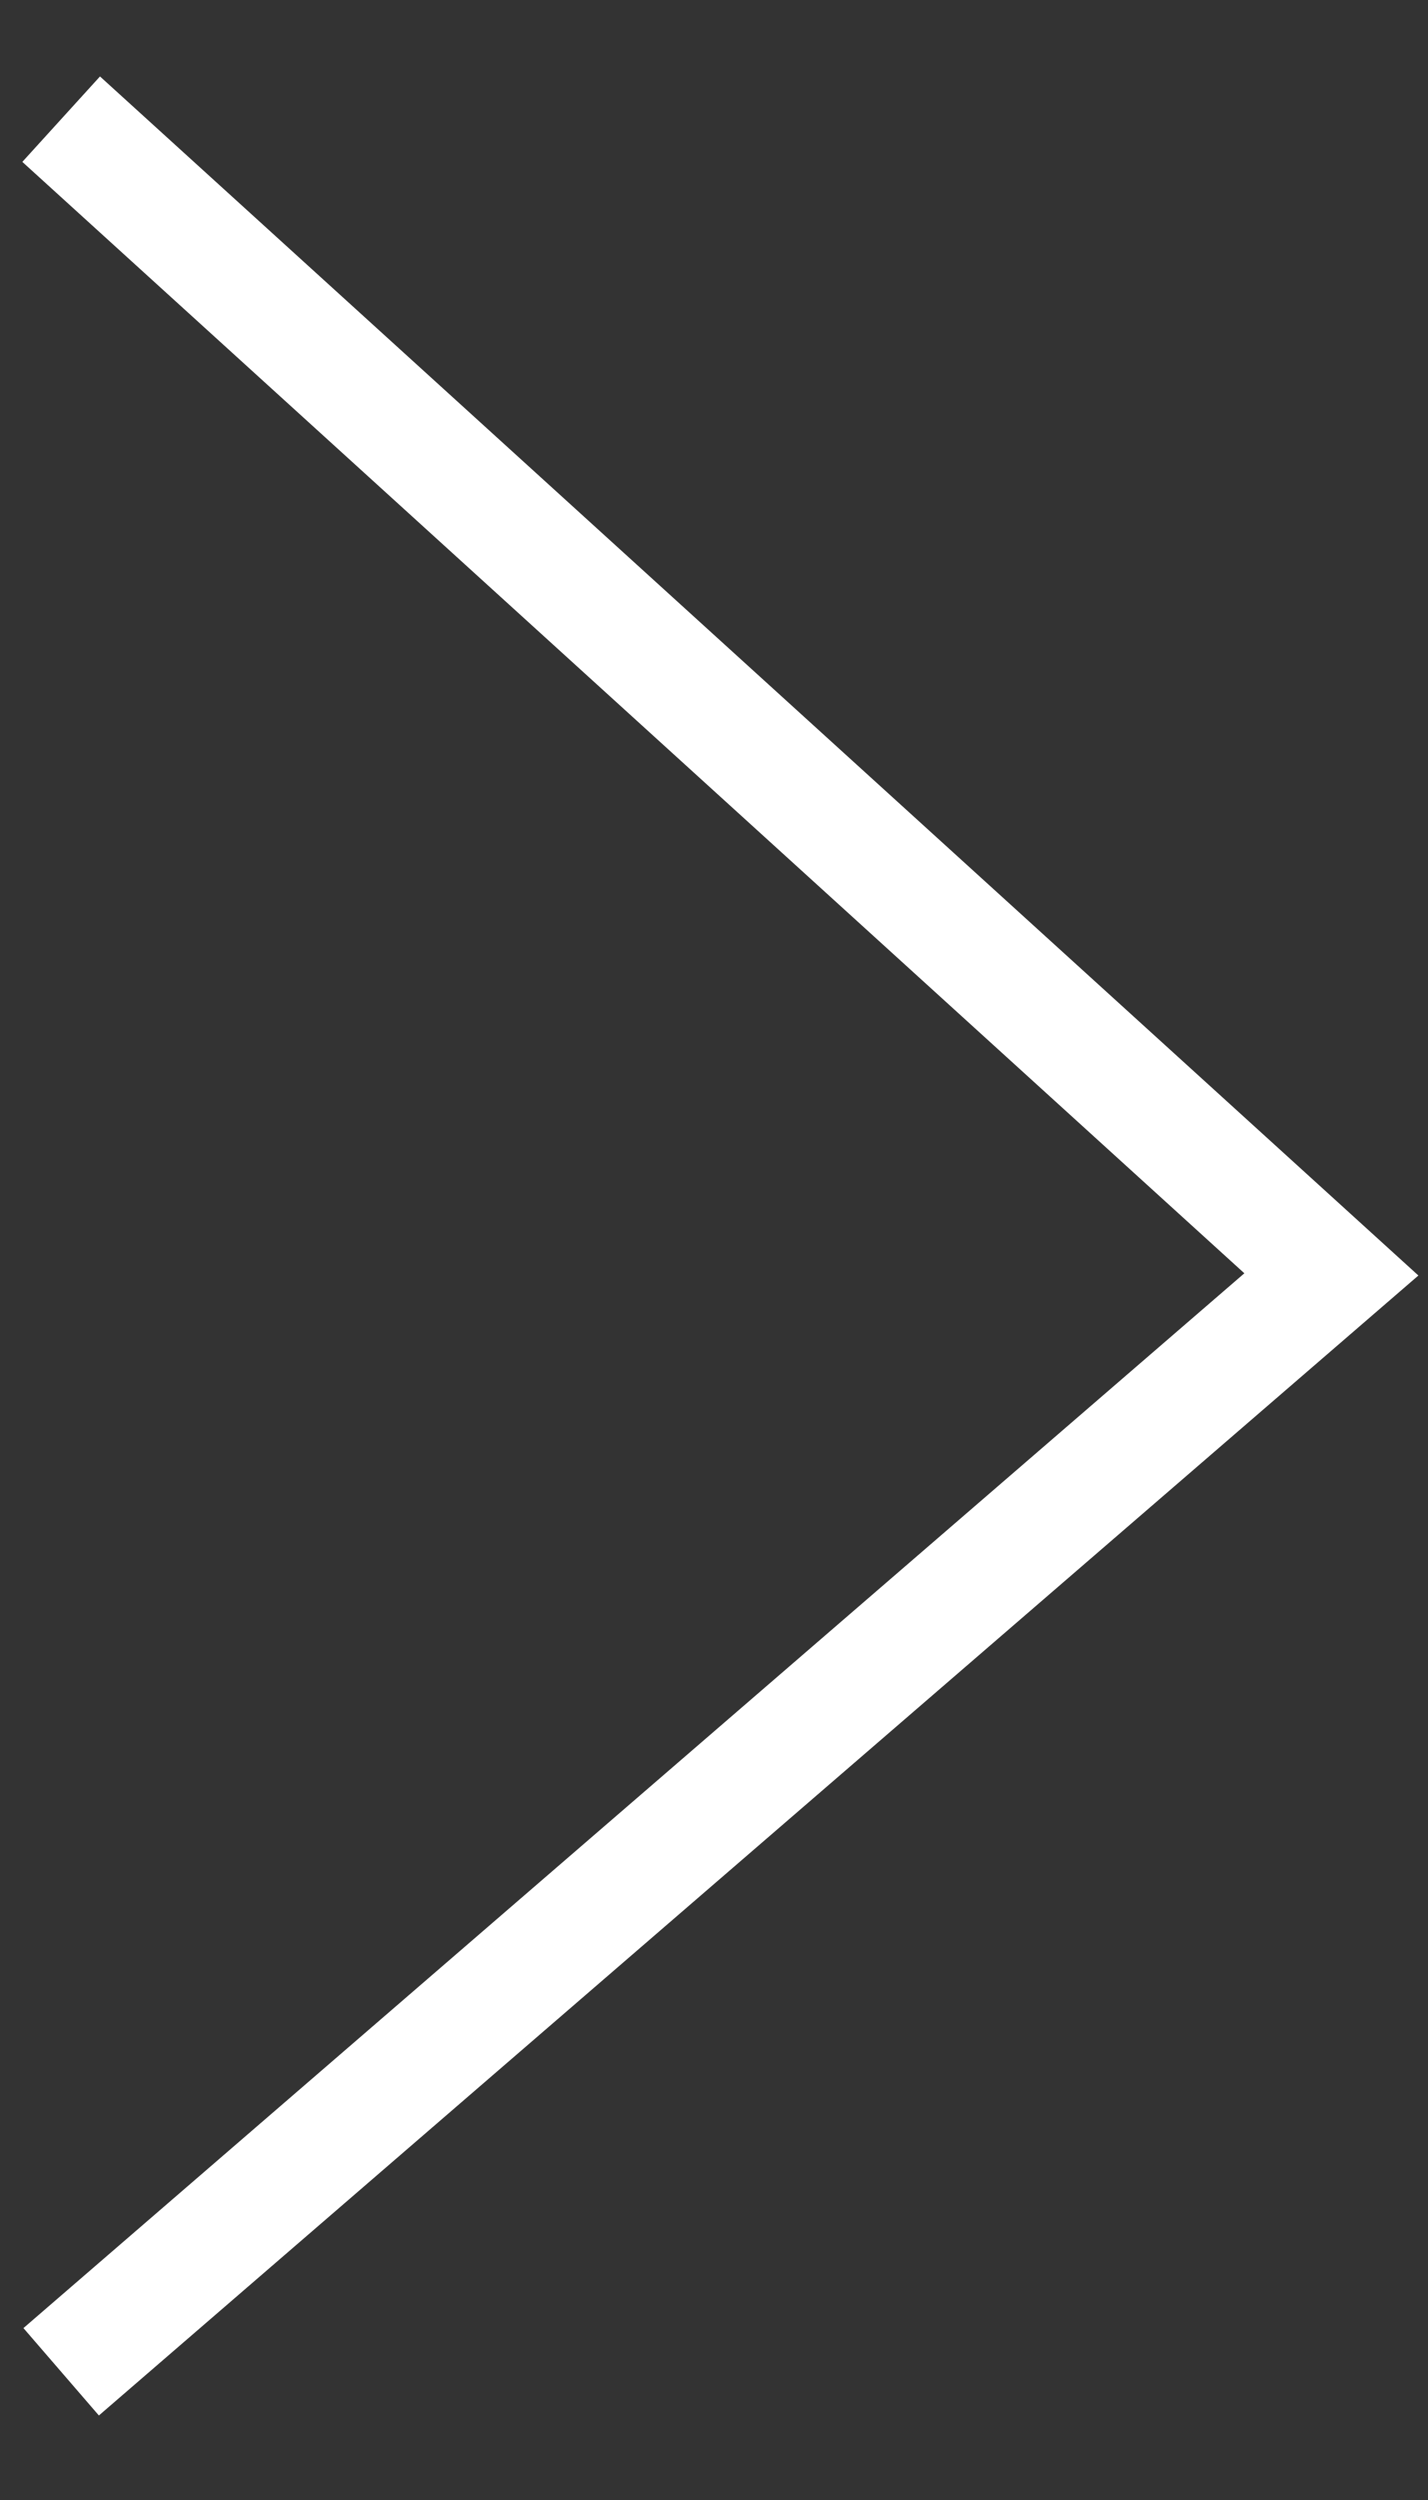 <svg width="12" height="21" viewBox="0 0 12 21" fill="none" xmlns="http://www.w3.org/2000/svg">
<rect x="0" y="0" width="12" height="21" fill="#333333" stroke="none"/>
<path d="M0.514 1.001L11.188 10.705L0.514 19.923" stroke="white" stroke-width="0.97"/>
</svg>
